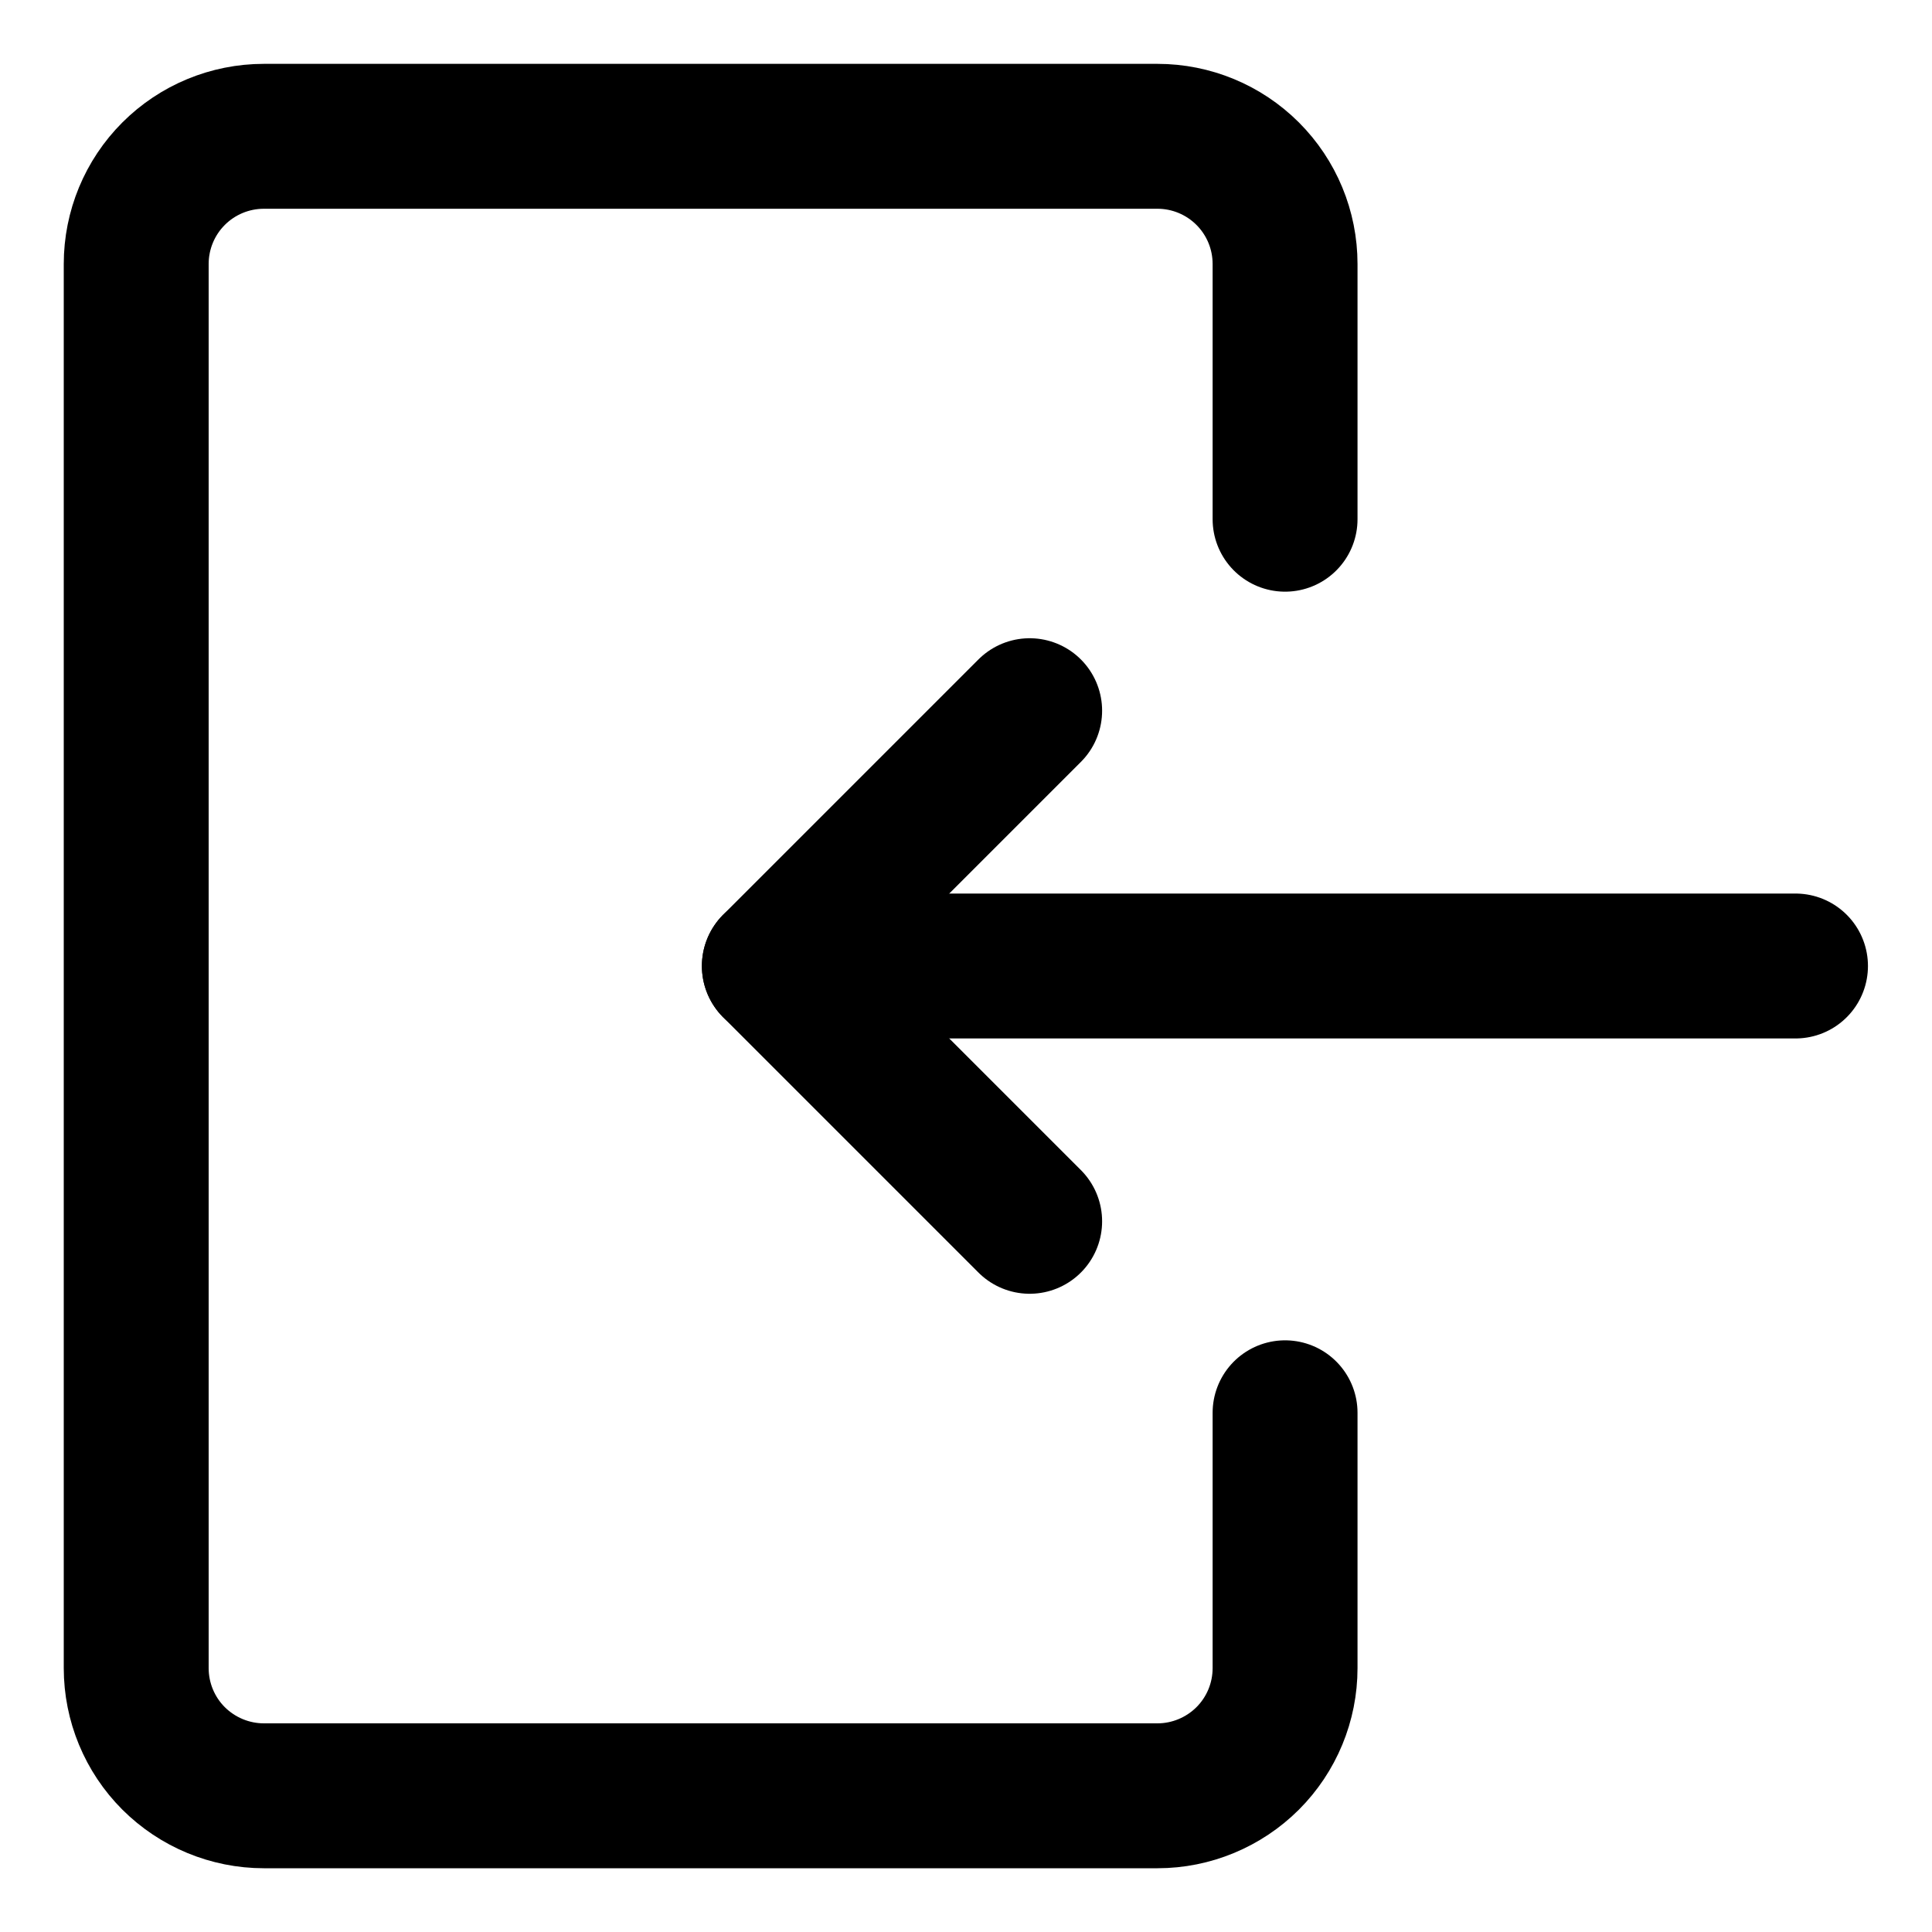 <svg width="20" height="20" viewBox="0 0 20 20" fill="none" xmlns="http://www.w3.org/2000/svg">
<g id="login-1-4" clip-path="url(#clip0_47_146249)">
<g id="login-1--arrow-enter-frame-left-login-point-rectangle">
<path id="Vector" d="M13.303 14.625V17.268C13.303 17.619 13.164 17.955 12.916 18.203C12.668 18.45 12.332 18.59 11.982 18.59H2.732C2.381 18.59 2.045 18.45 1.797 18.203C1.549 17.955 1.41 17.619 1.41 17.268V2.733C1.41 2.382 1.549 2.046 1.797 1.798C2.045 1.55 2.381 1.411 2.732 1.411H11.982C12.332 1.411 12.668 1.55 12.916 1.798C13.164 2.046 13.303 2.382 13.303 2.733V5.375" stroke="black" stroke-width="1.5" stroke-linecap="round" stroke-linejoin="round"/>
<path id="Vector_2" d="M18.587 10H8.016" stroke="black" stroke-width="1.5" stroke-linecap="round" stroke-linejoin="round"/>
<path id="Vector_3" d="M10.659 7.357L8.016 10L10.659 12.643" stroke="black" stroke-width="1.5" stroke-linecap="round" stroke-linejoin="round"/>
</g>
</g>
<defs>
<clipPath id="clip0_47_146249">
<rect width="20" height="20" fill="white"/>
</clipPath>
</defs>
</svg>

